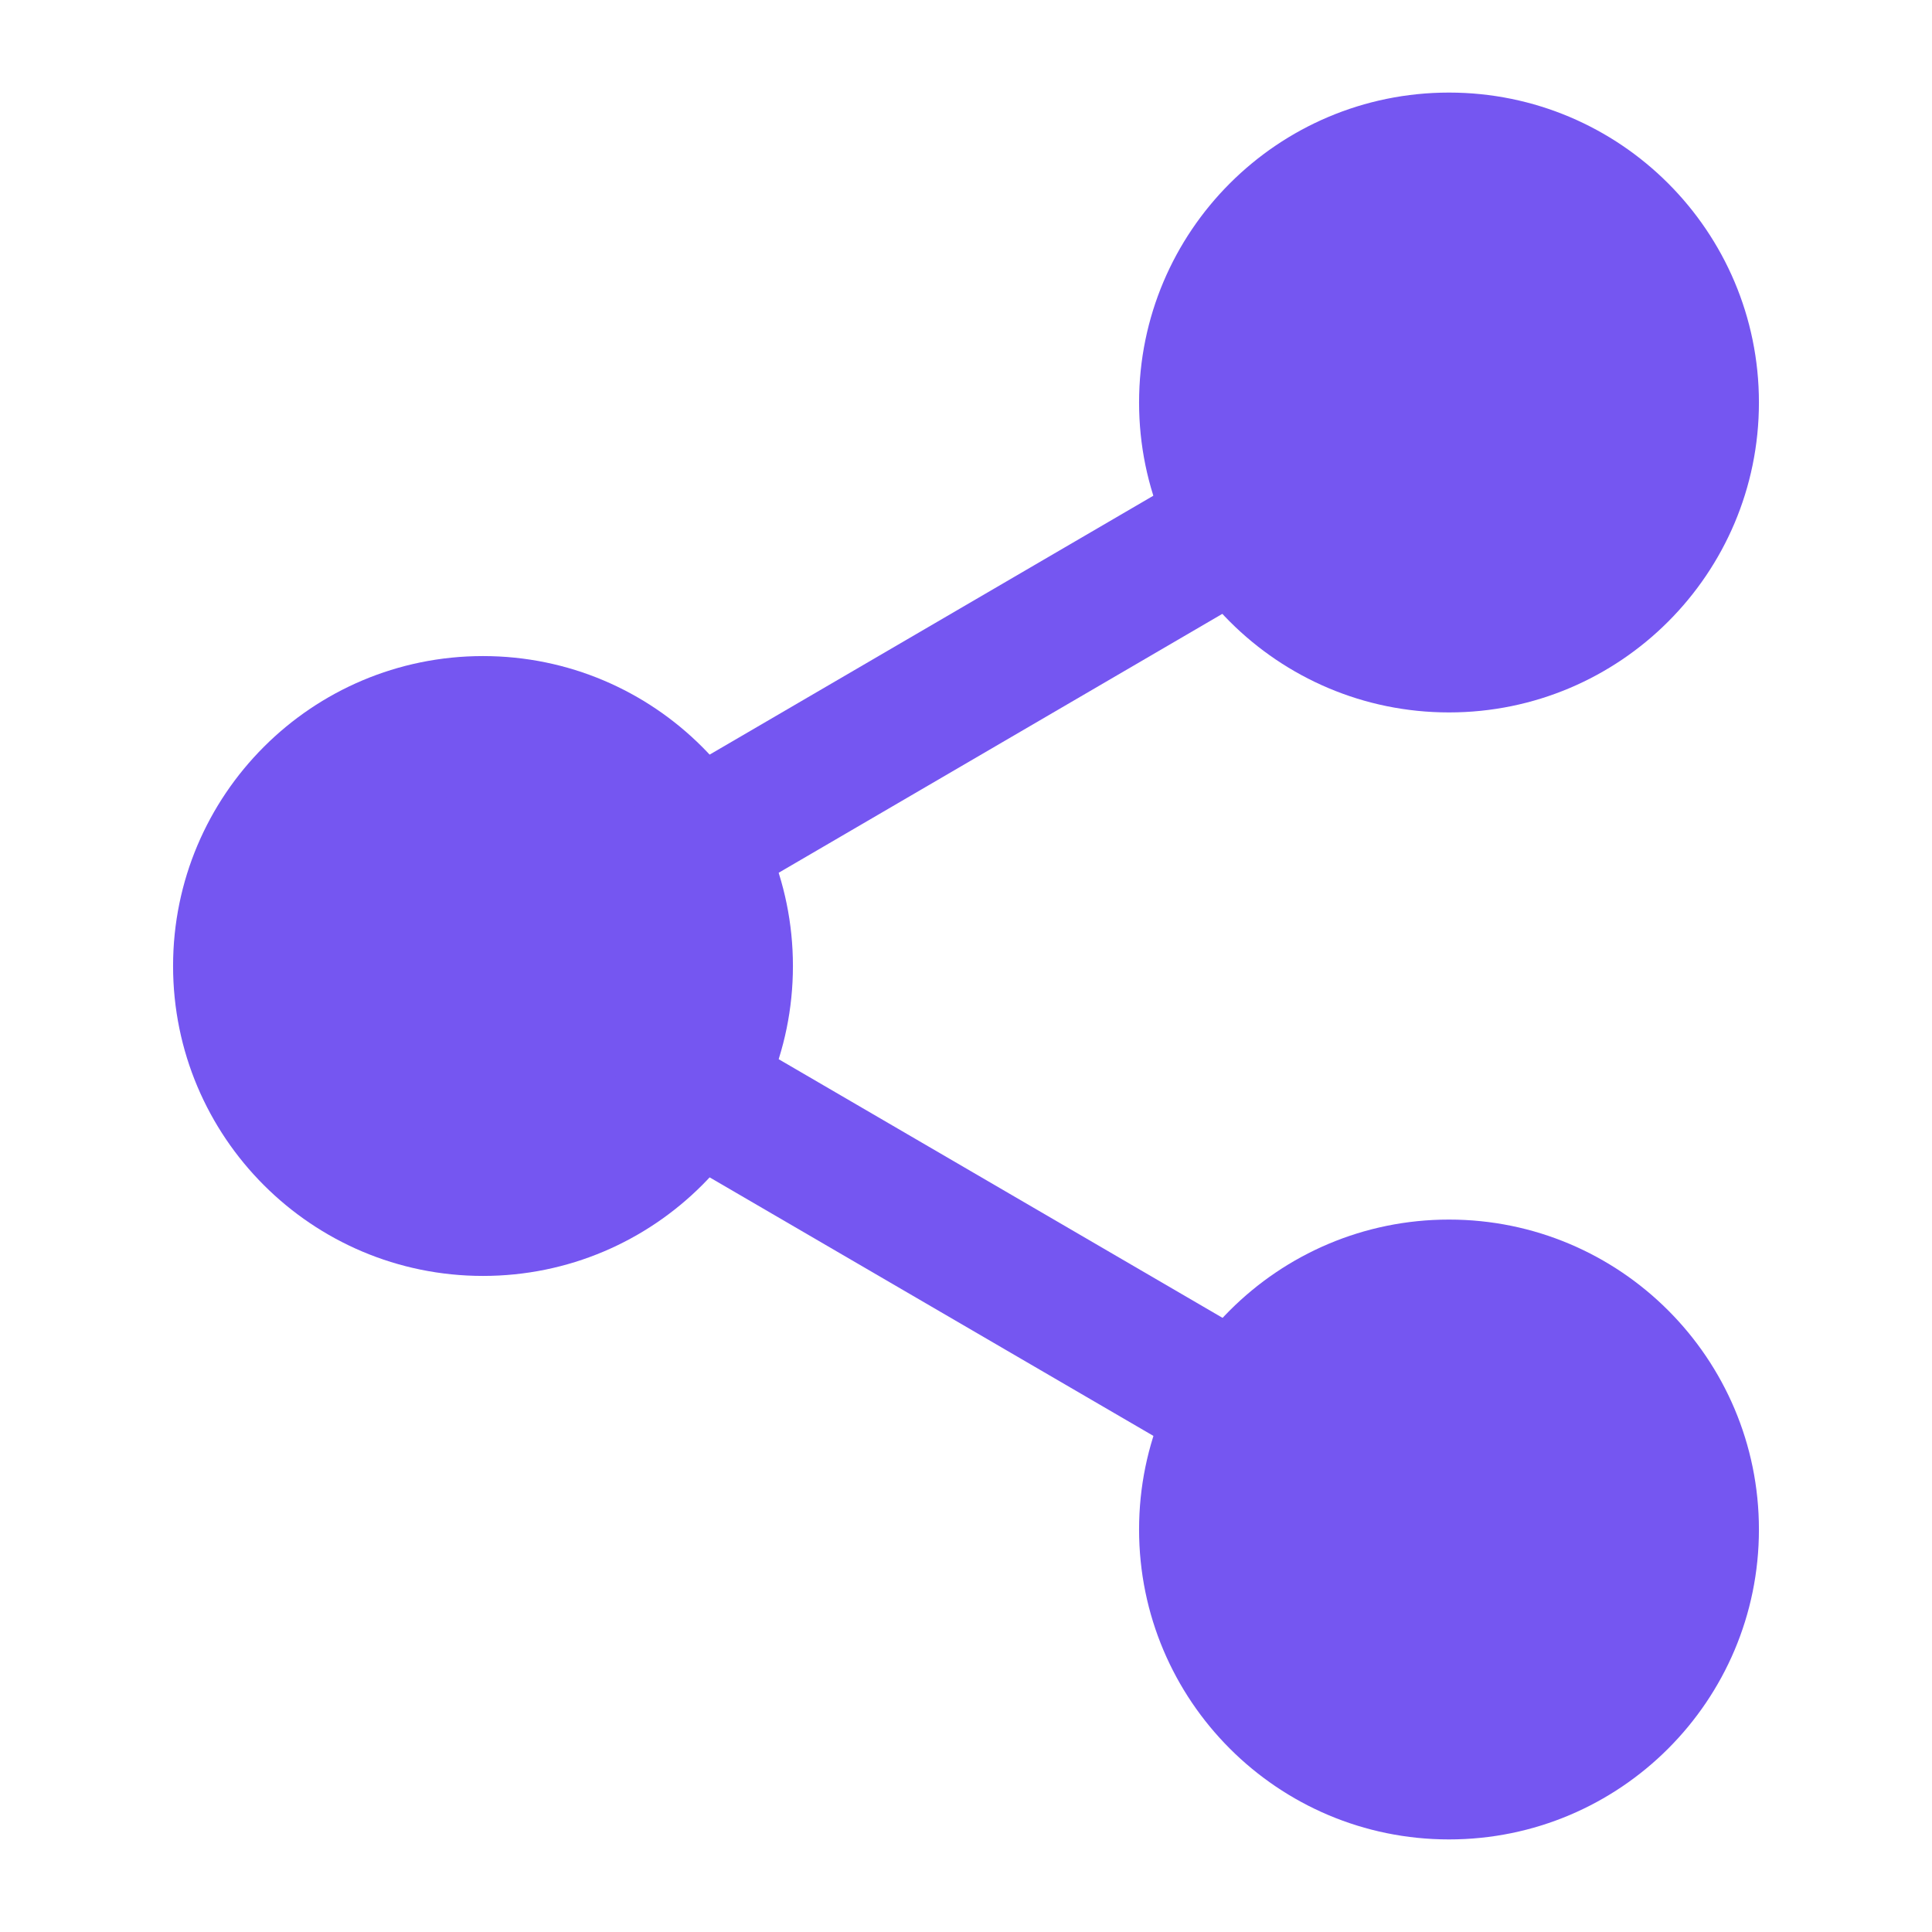 <svg width="24" height="24" viewBox="0 0 24 24" fill="none" xmlns="http://www.w3.org/2000/svg">
<path d="M18 8C19.657 8 21 6.657 21 5C21 3.343 19.657 2 18 2C16.343 2 15 3.343 15 5C15 6.657 16.343 8 18 8Z" fill="#7556F1"/>
<path fill-rule="evenodd" clip-rule="evenodd" d="M18 2.85C16.812 2.85 15.85 3.813 15.85 5C15.85 6.187 16.812 7.15 18 7.15C19.187 7.15 20.15 6.187 20.15 5C20.15 3.813 19.187 2.85 18 2.85ZM14.15 5C14.15 2.874 15.874 1.15 18 1.15C20.126 1.15 21.85 2.874 21.85 5C21.85 7.126 20.126 8.85 18 8.85C15.874 8.85 14.15 7.126 14.15 5Z" fill="#7556F1"/>
<path d="M6 15C7.657 15 9 13.657 9 12C9 10.343 7.657 9 6 9C4.343 9 3 10.343 3 12C3 13.657 4.343 15 6 15Z" fill="#7556F1"/>
<path fill-rule="evenodd" clip-rule="evenodd" d="M6 9.85C4.812 9.85 3.85 10.813 3.85 12C3.85 13.187 4.812 14.15 6 14.15C7.187 14.15 8.15 13.187 8.15 12C8.15 10.813 7.187 9.85 6 9.85ZM2.15 12C2.15 9.874 3.874 8.15 6 8.15C8.126 8.15 9.85 9.874 9.85 12C9.85 14.126 8.126 15.85 6 15.85C3.874 15.85 2.15 14.126 2.15 12Z" fill="#7556F1"/>
<path d="M18 22C19.657 22 21 20.657 21 19C21 17.343 19.657 16 18 16C16.343 16 15 17.343 15 19C15 20.657 16.343 22 18 22Z" fill="#7556F1"/>
<path fill-rule="evenodd" clip-rule="evenodd" d="M18 16.85C16.812 16.85 15.85 17.813 15.85 19C15.85 20.187 16.812 21.15 18 21.15C19.187 21.15 20.15 20.187 20.15 19C20.15 17.813 19.187 16.85 18 16.85ZM14.15 19C14.15 16.874 15.874 15.15 18 15.15C20.126 15.15 21.85 16.874 21.85 19C21.85 21.126 20.126 22.85 18 22.85C15.874 22.85 14.15 21.126 14.15 19Z" fill="#7556F1"/>
<path fill-rule="evenodd" clip-rule="evenodd" d="M7.855 13.082C8.092 12.677 8.612 12.539 9.018 12.776L15.848 16.756C16.253 16.992 16.391 17.512 16.154 17.918C15.918 18.324 15.398 18.461 14.992 18.224L8.162 14.245C7.756 14.008 7.619 13.488 7.855 13.082Z" fill="#7556F1"/>
<path fill-rule="evenodd" clip-rule="evenodd" d="M16.144 6.082C16.381 6.487 16.244 7.008 15.838 7.244L9.018 11.224C8.613 11.461 8.092 11.324 7.856 10.918C7.619 10.513 7.756 9.993 8.161 9.756L14.982 5.776C15.387 5.539 15.907 5.676 16.144 6.082Z" fill="#7556F1"/>
</svg>
